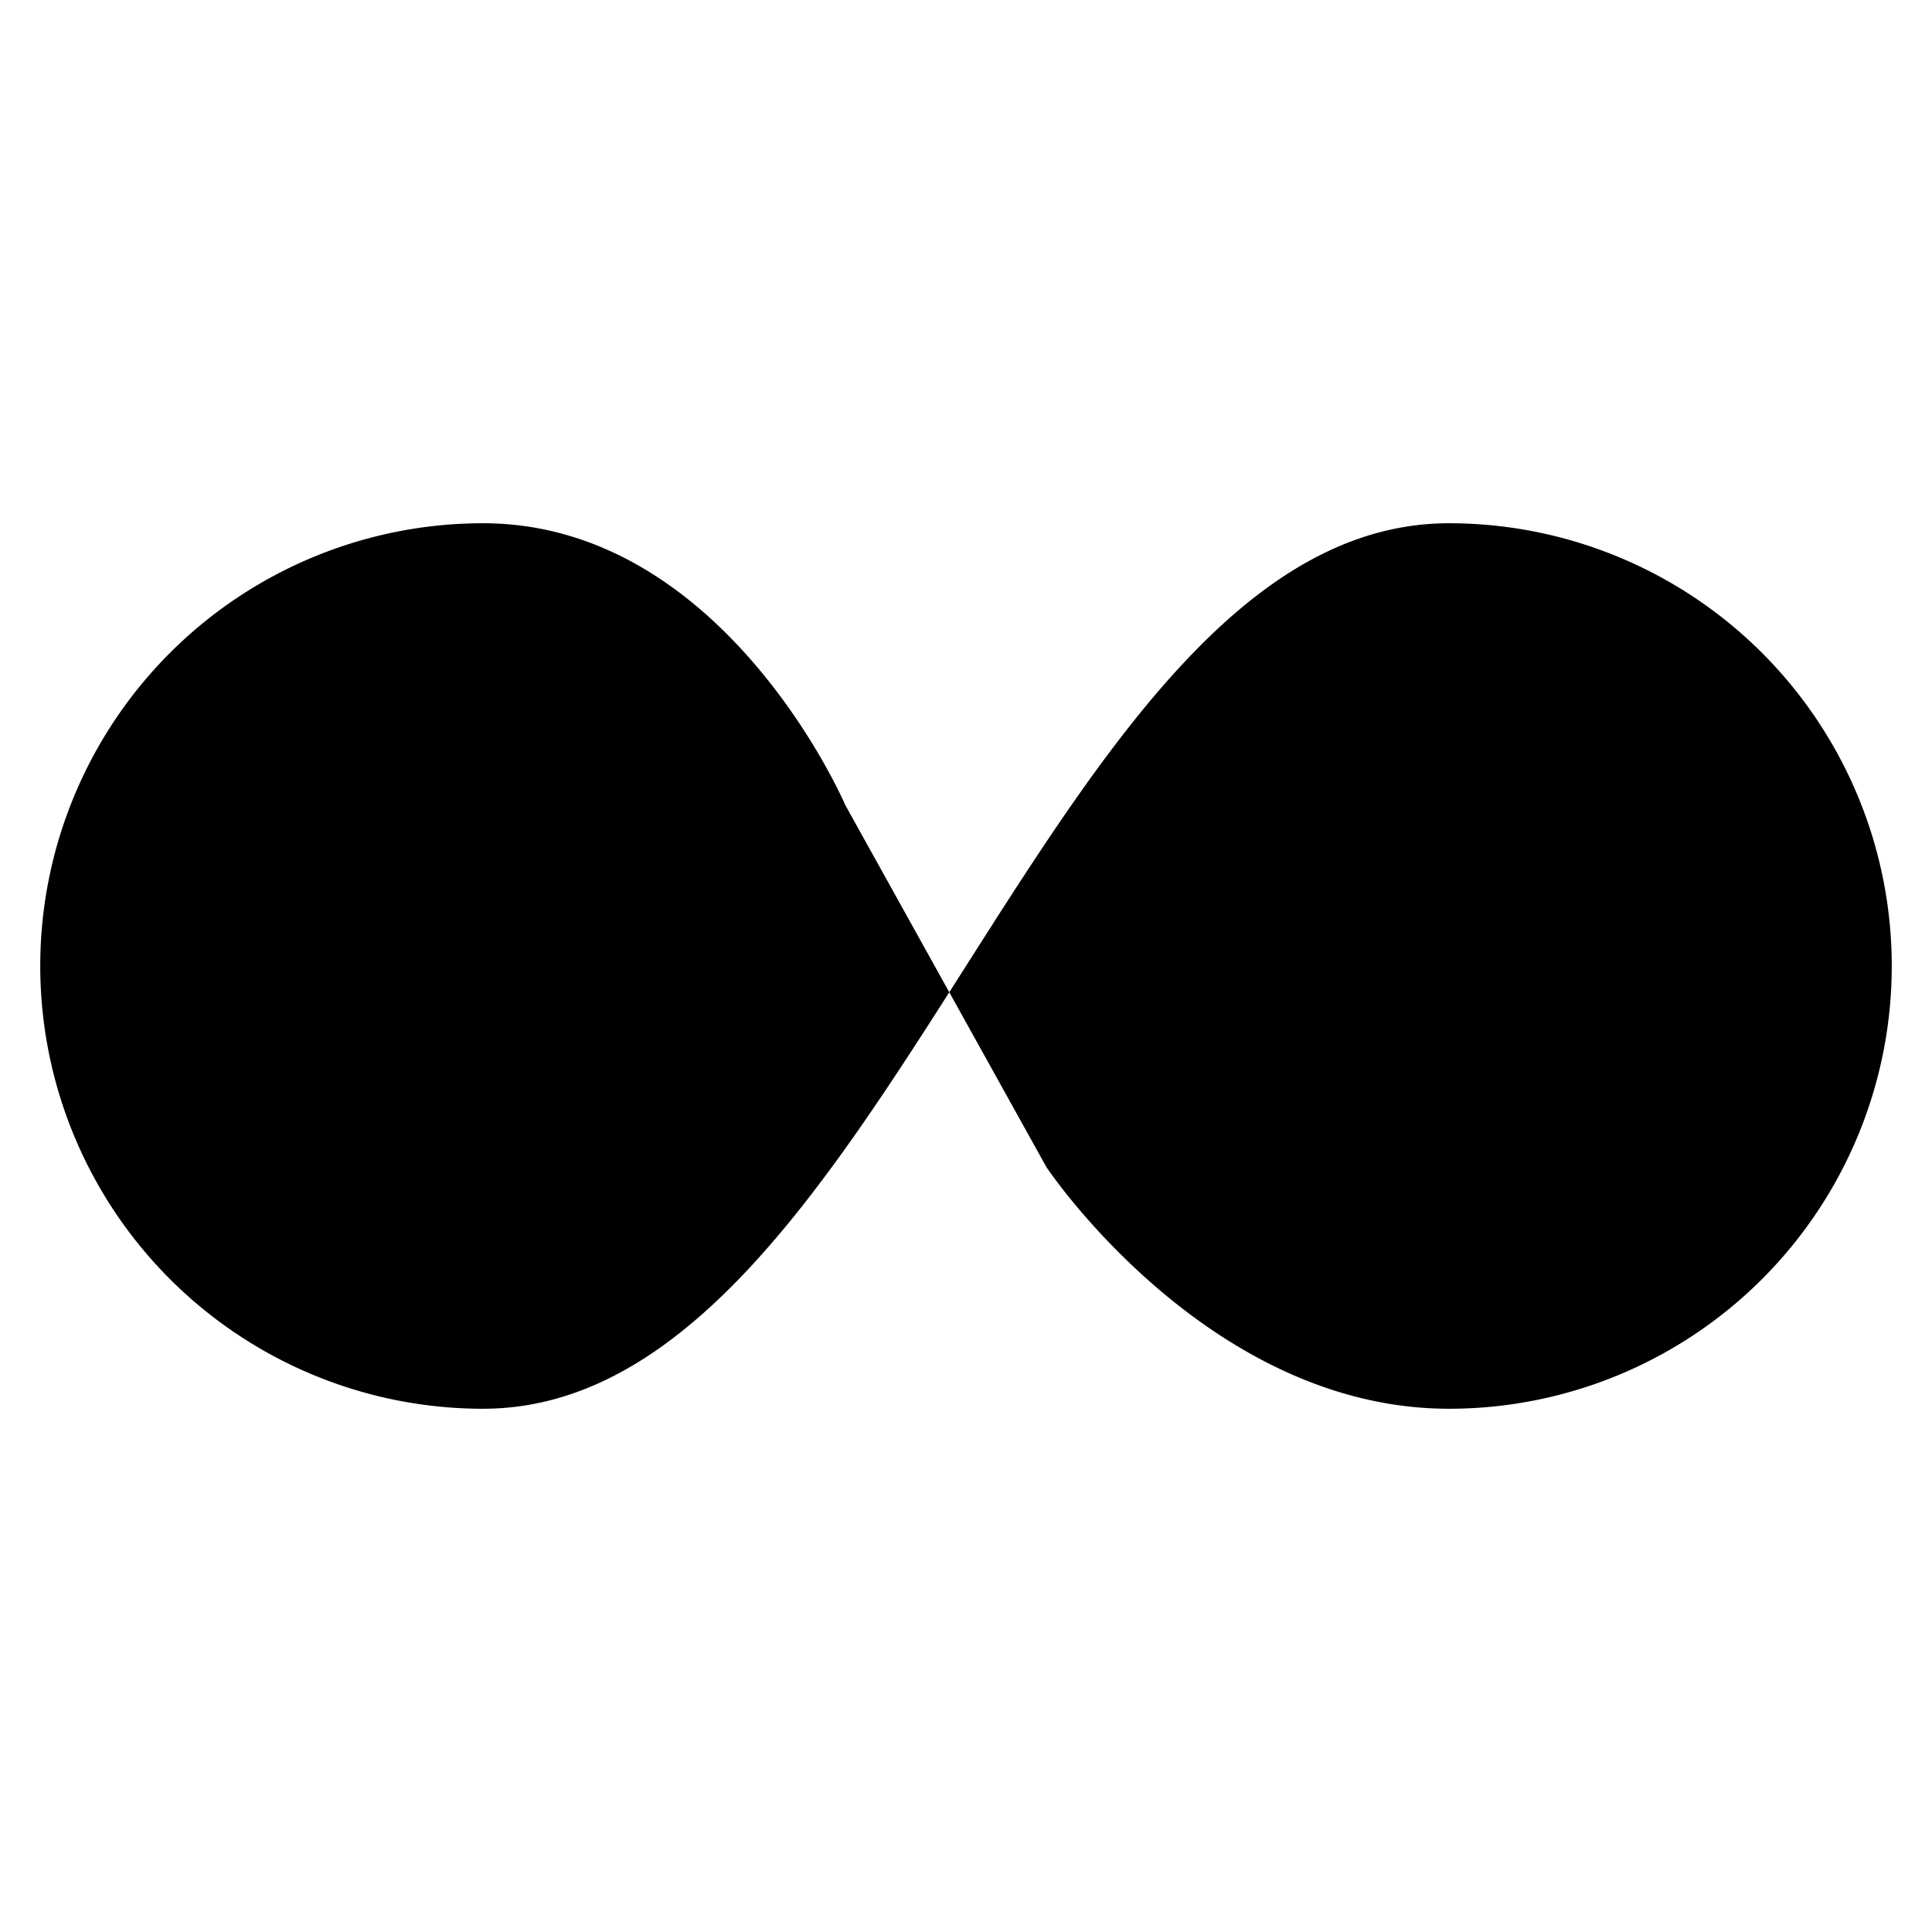 <svg viewBox="0 0 24 24" xmlns="http://www.w3.org/2000/svg">
            <path d="M13 14.5s2 3 5 3a5.5 5.5 0 0 0 0-11c-5 0-7 11-12 11a5.5 5.5 0 0 1 0-11c3 0 4.5 3.5 4.5 3.5" stroke-linecap="round" stroke-linejoin="round" />
        </svg>